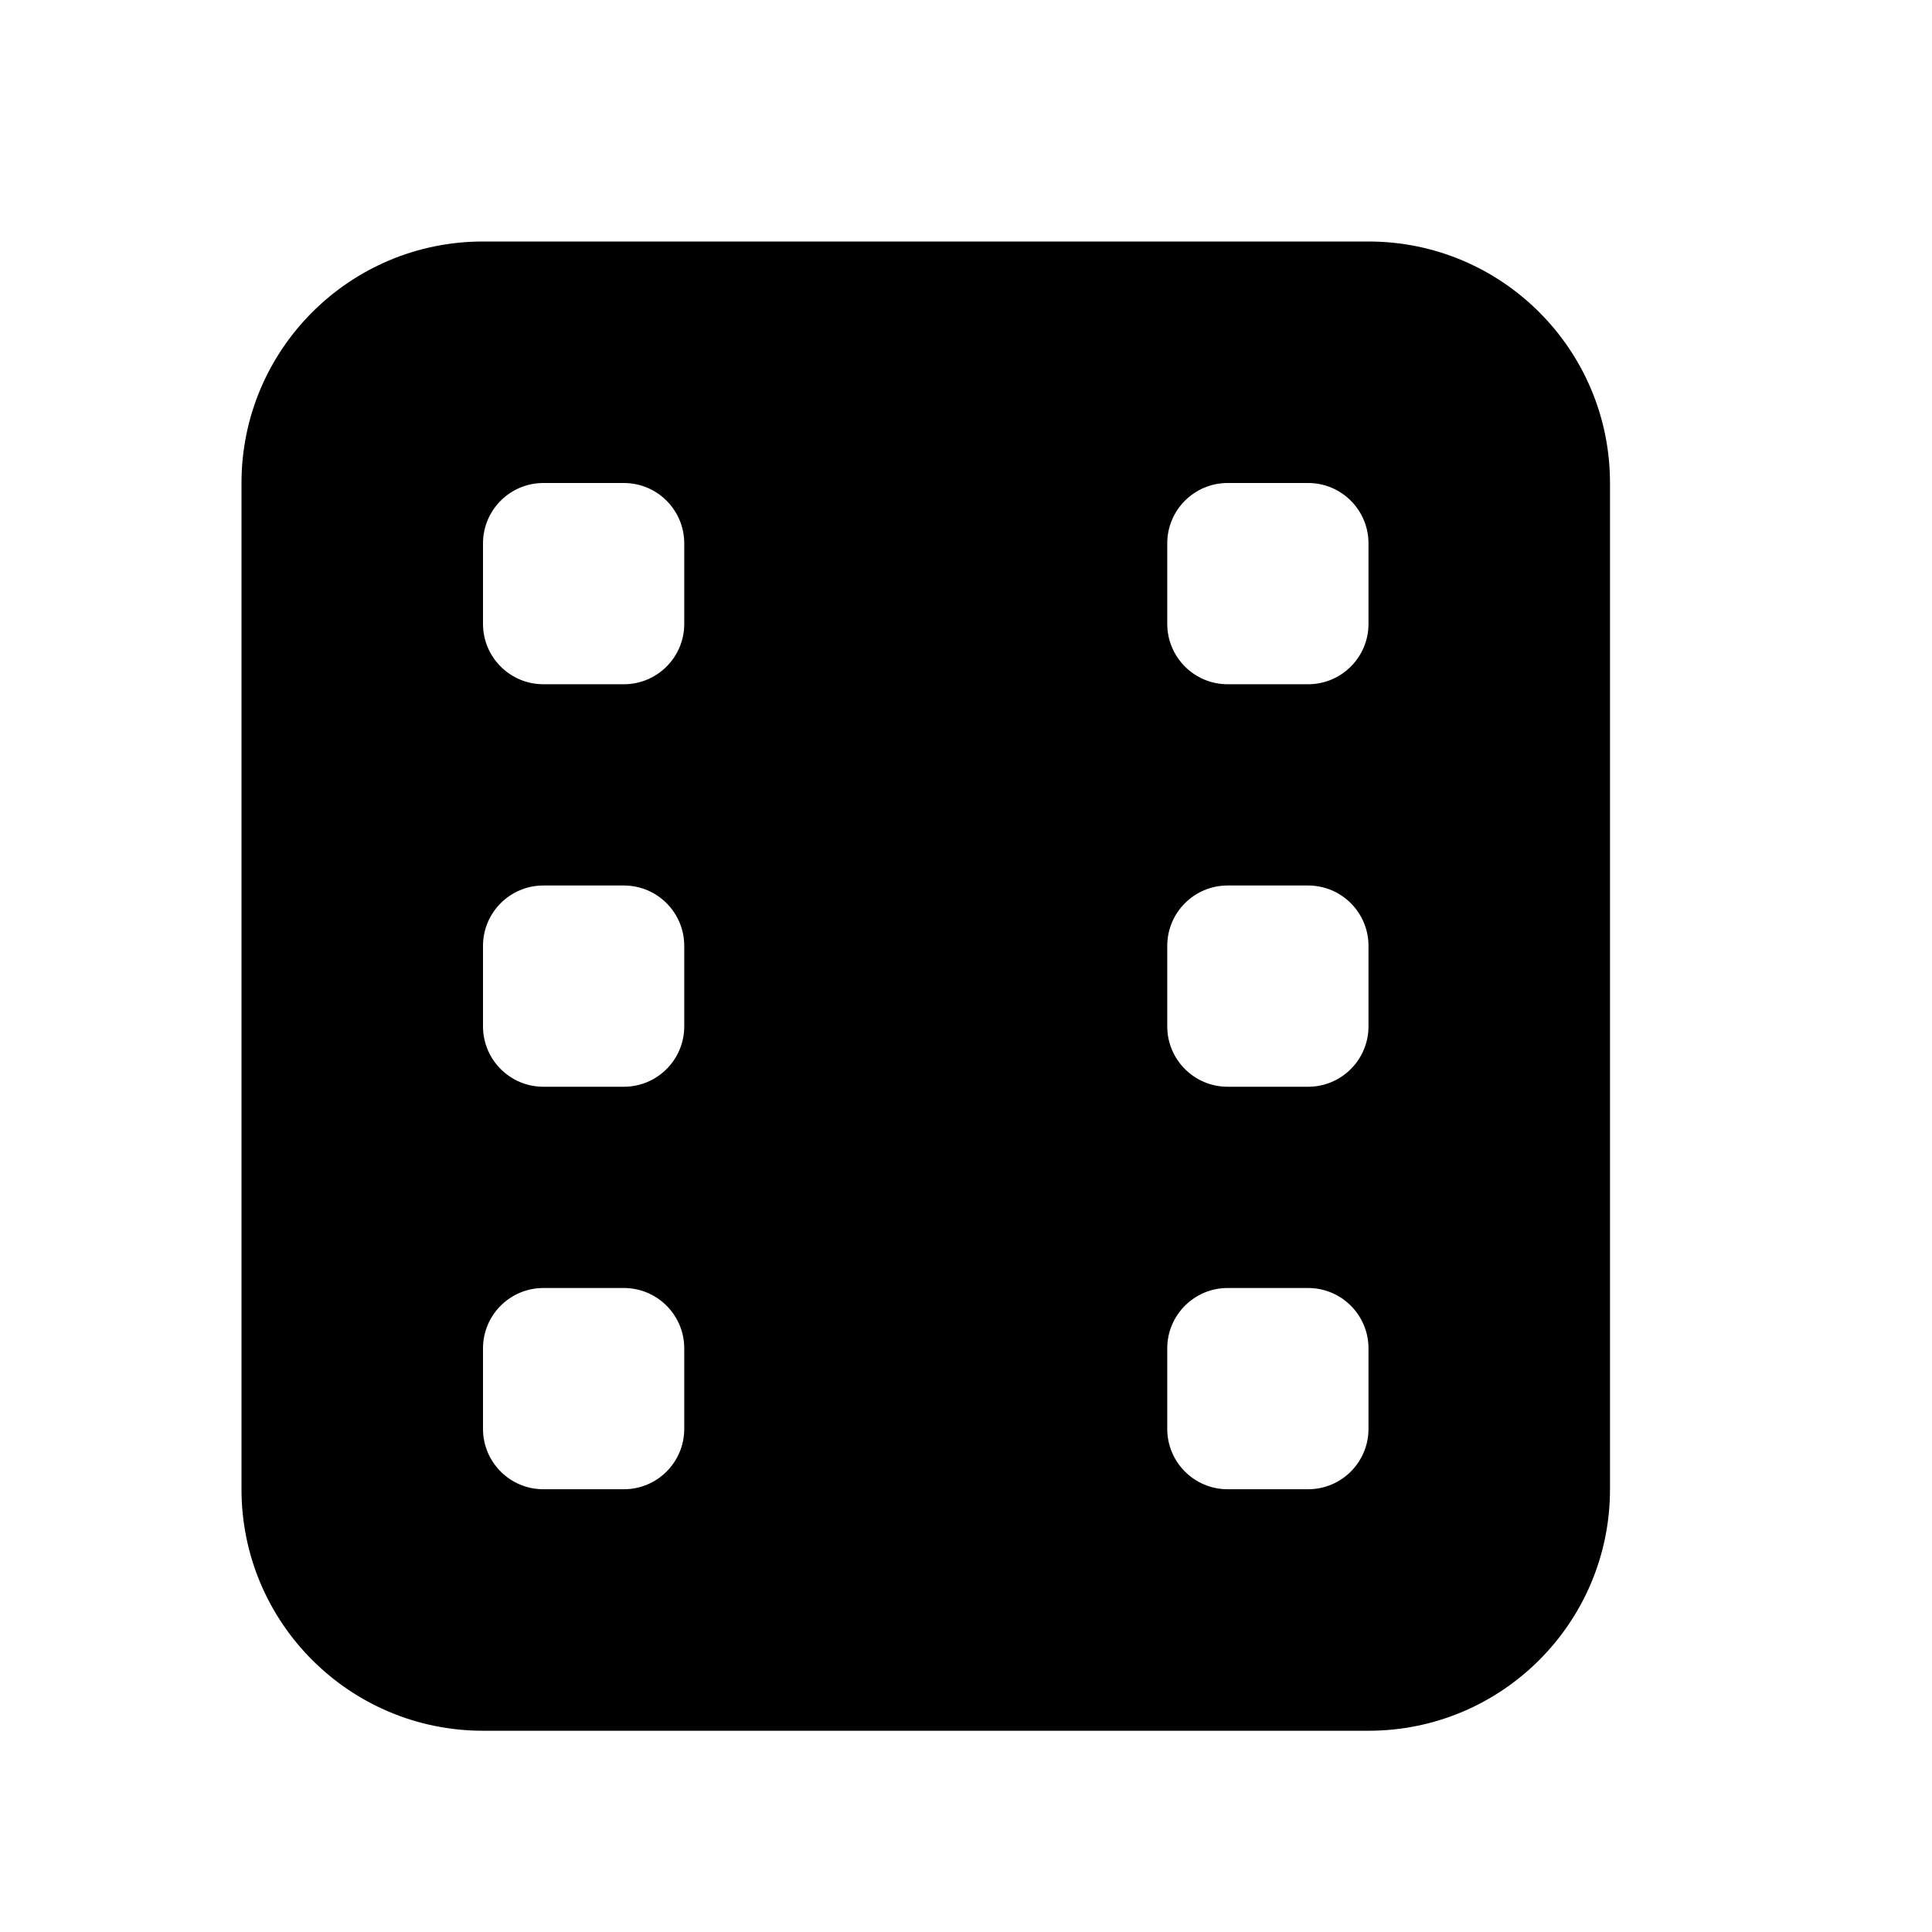 <?xml version="1.0" encoding="UTF-8"?>
<svg width="24px" height="24px" viewBox="0 0 24 24" version="1.1" xmlns="http://www.w3.org/2000/svg" xmlns:xlink="http://www.w3.org/1999/xlink">
    <!-- Generator: Sketch 50.2 (55047) - http://www.bohemiancoding.com/sketch -->
    <title>video_24</title>
    <desc>Created with Sketch.</desc>
    <defs></defs>
    <g id="Page-2" stroke="none" stroke-width="1" fill="none" fill-rule="evenodd">
        <g id="video_24">
            <polygon id="Bounds" points="0 0 24 0 24 24 0 24"></polygon>
            <path d="M6,3 L17,3 C18.657,3 20,4.343 20,6 L20,18.5 C20,20.157 18.657,21.5 17,21.5 L6,21.5 C4.343,21.5 3,20.157 3,18.5 L3,6 C3,4.343 4.343,3 6,3 Z M6.75,6 C6.336,6 6,6.336 6,6.75 L6,7.75 C6,8.164 6.336,8.5 6.75,8.5 L7.75,8.5 C8.164,8.5 8.5,8.164 8.5,7.75 L8.5,6.75 C8.5,6.336 8.164,6 7.75,6 L6.75,6 Z M15.25,6 C14.836,6 14.5,6.336 14.5,6.75 L14.5,7.75 C14.5,8.164 14.836,8.5 15.25,8.5 L16.25,8.5 C16.664,8.5 17,8.164 17,7.75 L17,6.75 C17,6.336 16.664,6 16.25,6 L15.25,6 Z M6.75,16 C6.336,16 6,16.336 6,16.75 L6,17.75 C6,18.164 6.336,18.5 6.75,18.5 L7.75,18.5 C8.164,18.5 8.5,18.164 8.5,17.75 L8.5,16.75 C8.5,16.336 8.164,16 7.75,16 L6.75,16 Z M15.25,16 C14.836,16 14.5,16.336 14.5,16.75 L14.5,17.75 C14.5,18.164 14.836,18.5 15.25,18.5 L16.25,18.5 C16.664,18.5 17,18.164 17,17.75 L17,16.75 C17,16.336 16.664,16 16.25,16 L15.25,16 Z M6.75,11 C6.336,11 6,11.336 6,11.75 L6,12.75 C6,13.164 6.336,13.5 6.75,13.5 L7.75,13.5 C8.164,13.5 8.5,13.164 8.5,12.75 L8.5,11.75 C8.5,11.336 8.164,11 7.75,11 L6.75,11 Z M15.25,11 C14.836,11 14.5,11.336 14.5,11.75 L14.5,12.75 C14.5,13.164 14.836,13.5 15.25,13.5 L16.25,13.5 C16.664,13.5 17,13.164 17,12.75 L17,11.75 C17,11.336 16.664,11 16.25,11 L15.25,11 Z" id="Mask" fill="currentColor"></path>
        </g>
    </g>
</svg>
